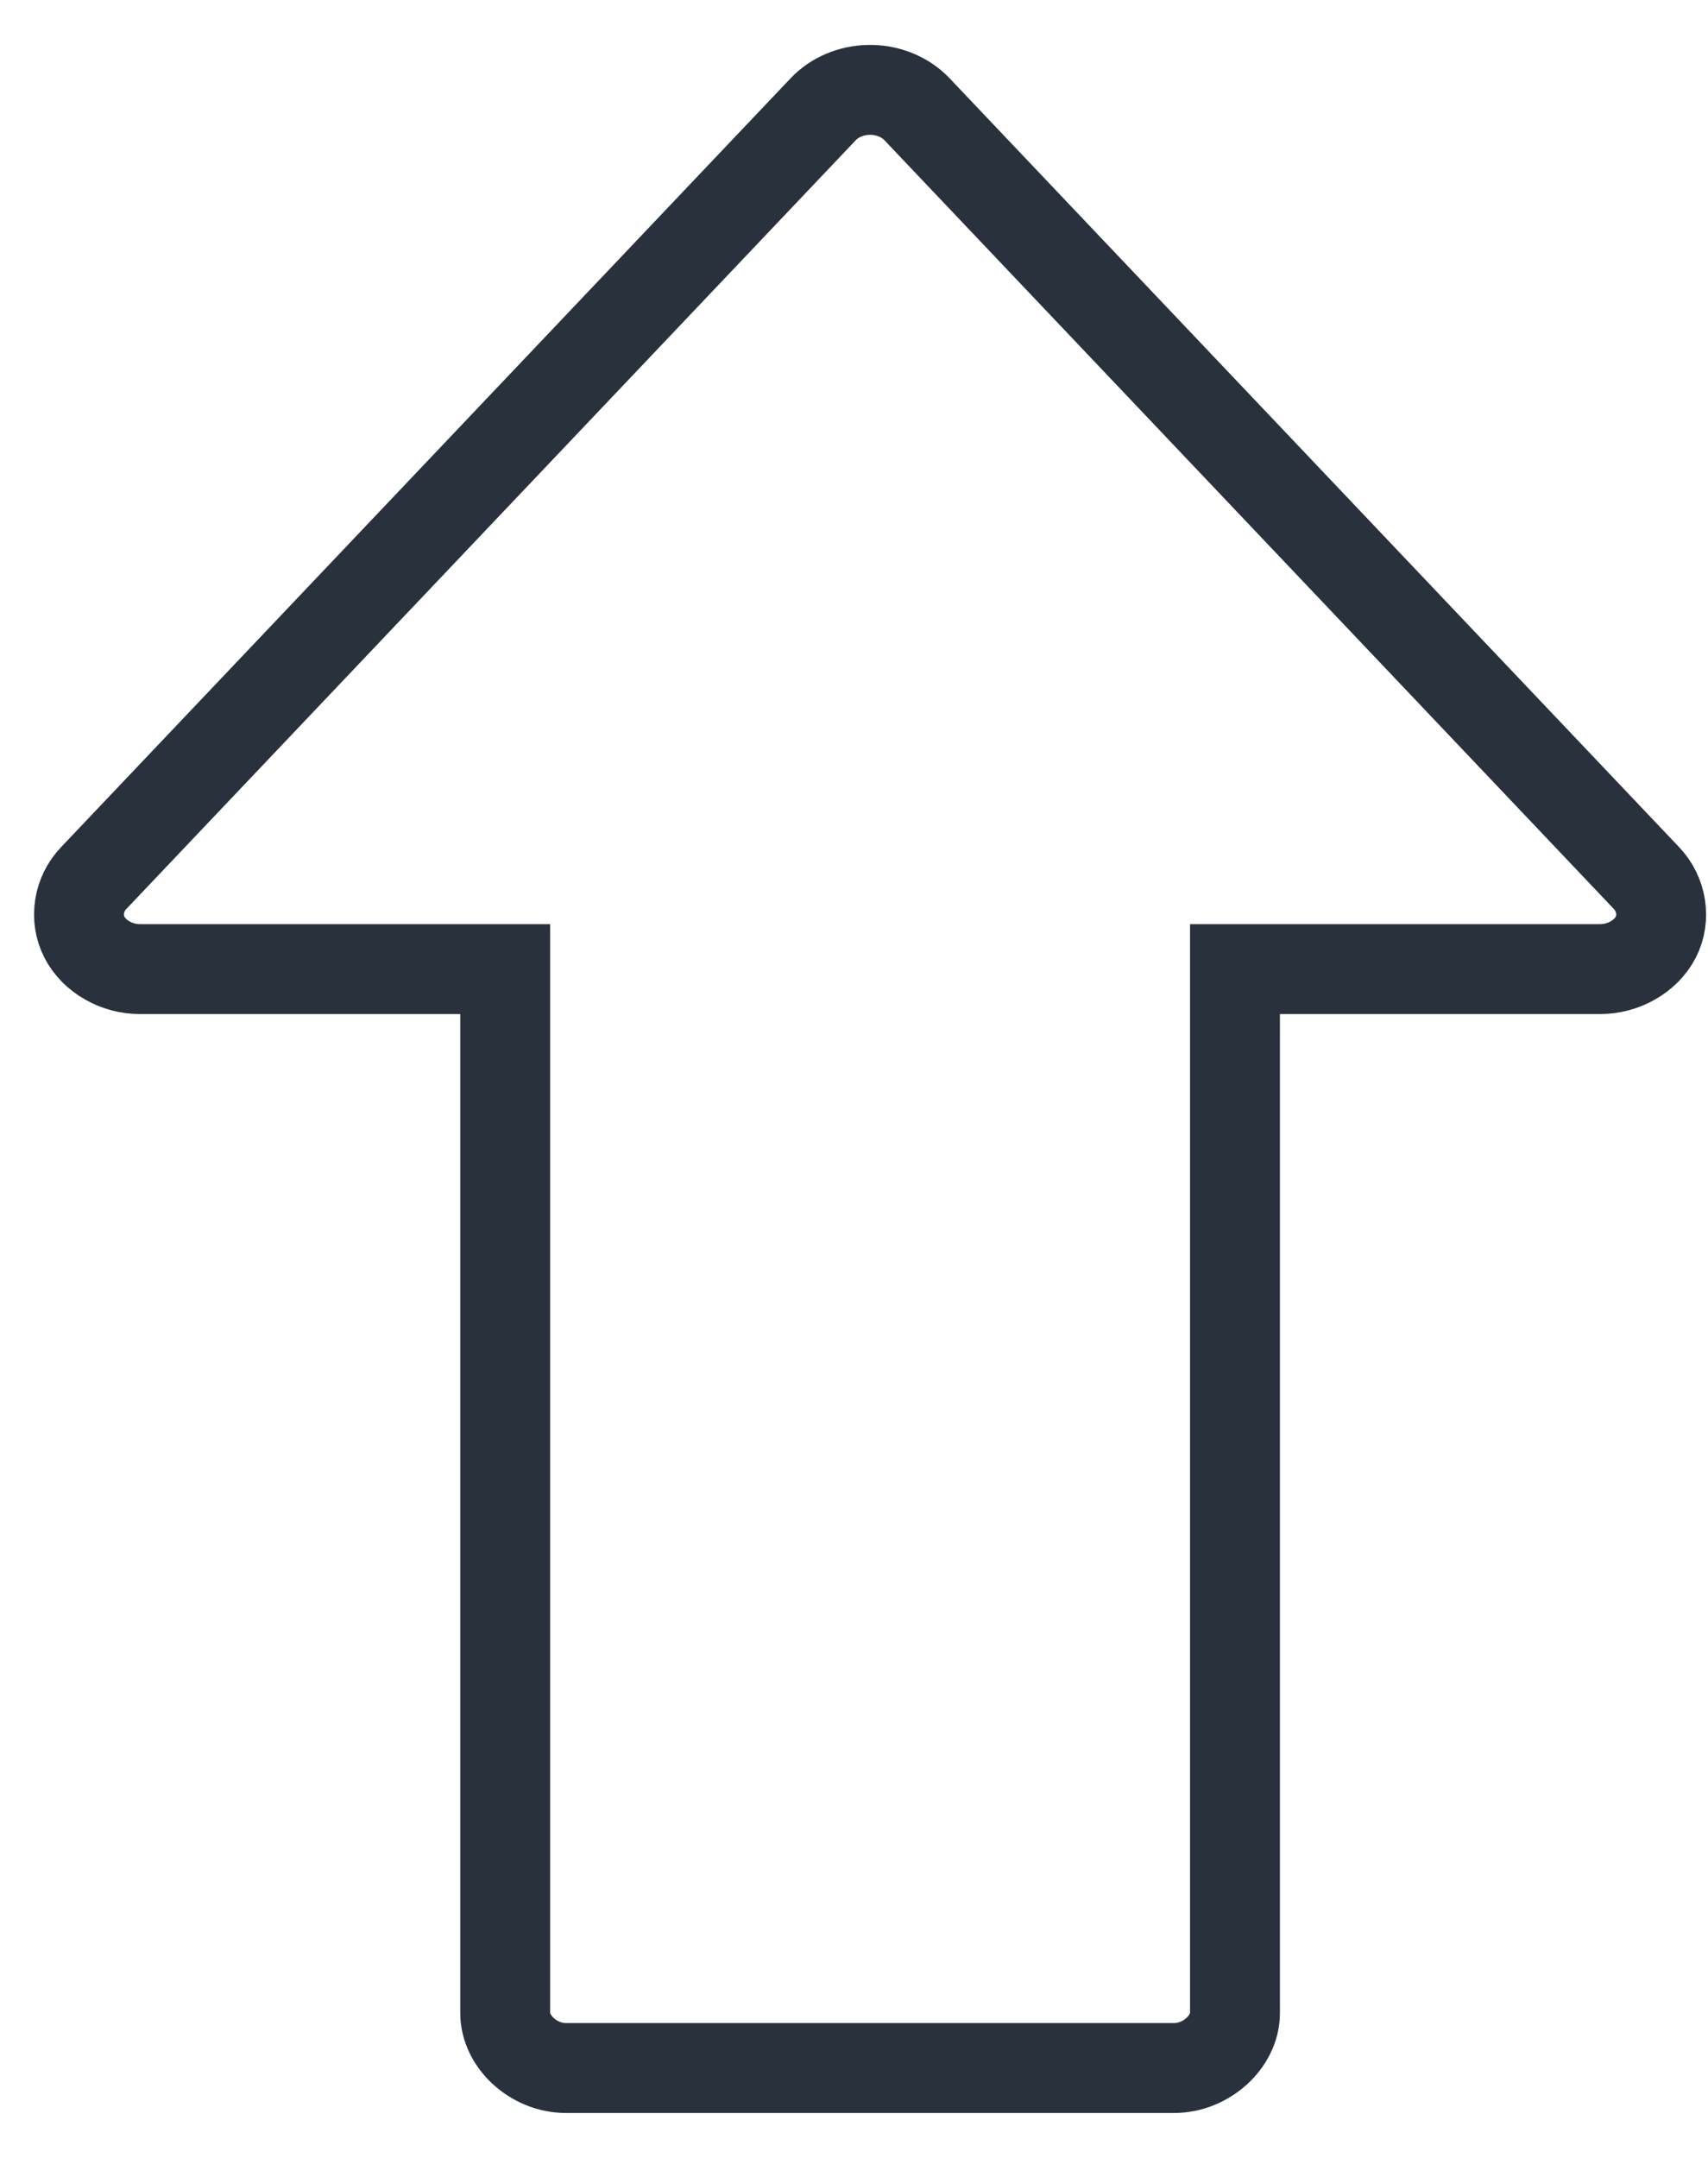 <svg width="19" height="24" viewBox="0 0 19 24" fill="none" xmlns="http://www.w3.org/2000/svg">
<path d="M9.658 1C9.47 1.004 9.284 1.082 9.161 1.211L1.042 9.766C0.872 9.943 0.83 10.211 0.939 10.423C1.047 10.636 1.301 10.781 1.56 10.778H5.62V22.389C5.62 22.709 5.94 23 6.294 23H13.062C13.416 23 13.738 22.709 13.738 22.389V10.778H17.797C18.057 10.78 18.31 10.636 18.419 10.423C18.528 10.211 18.485 9.943 18.316 9.766L10.197 1.211C10.064 1.072 9.86 0.993 9.658 1Z" stroke="#29313D"/>
</svg>